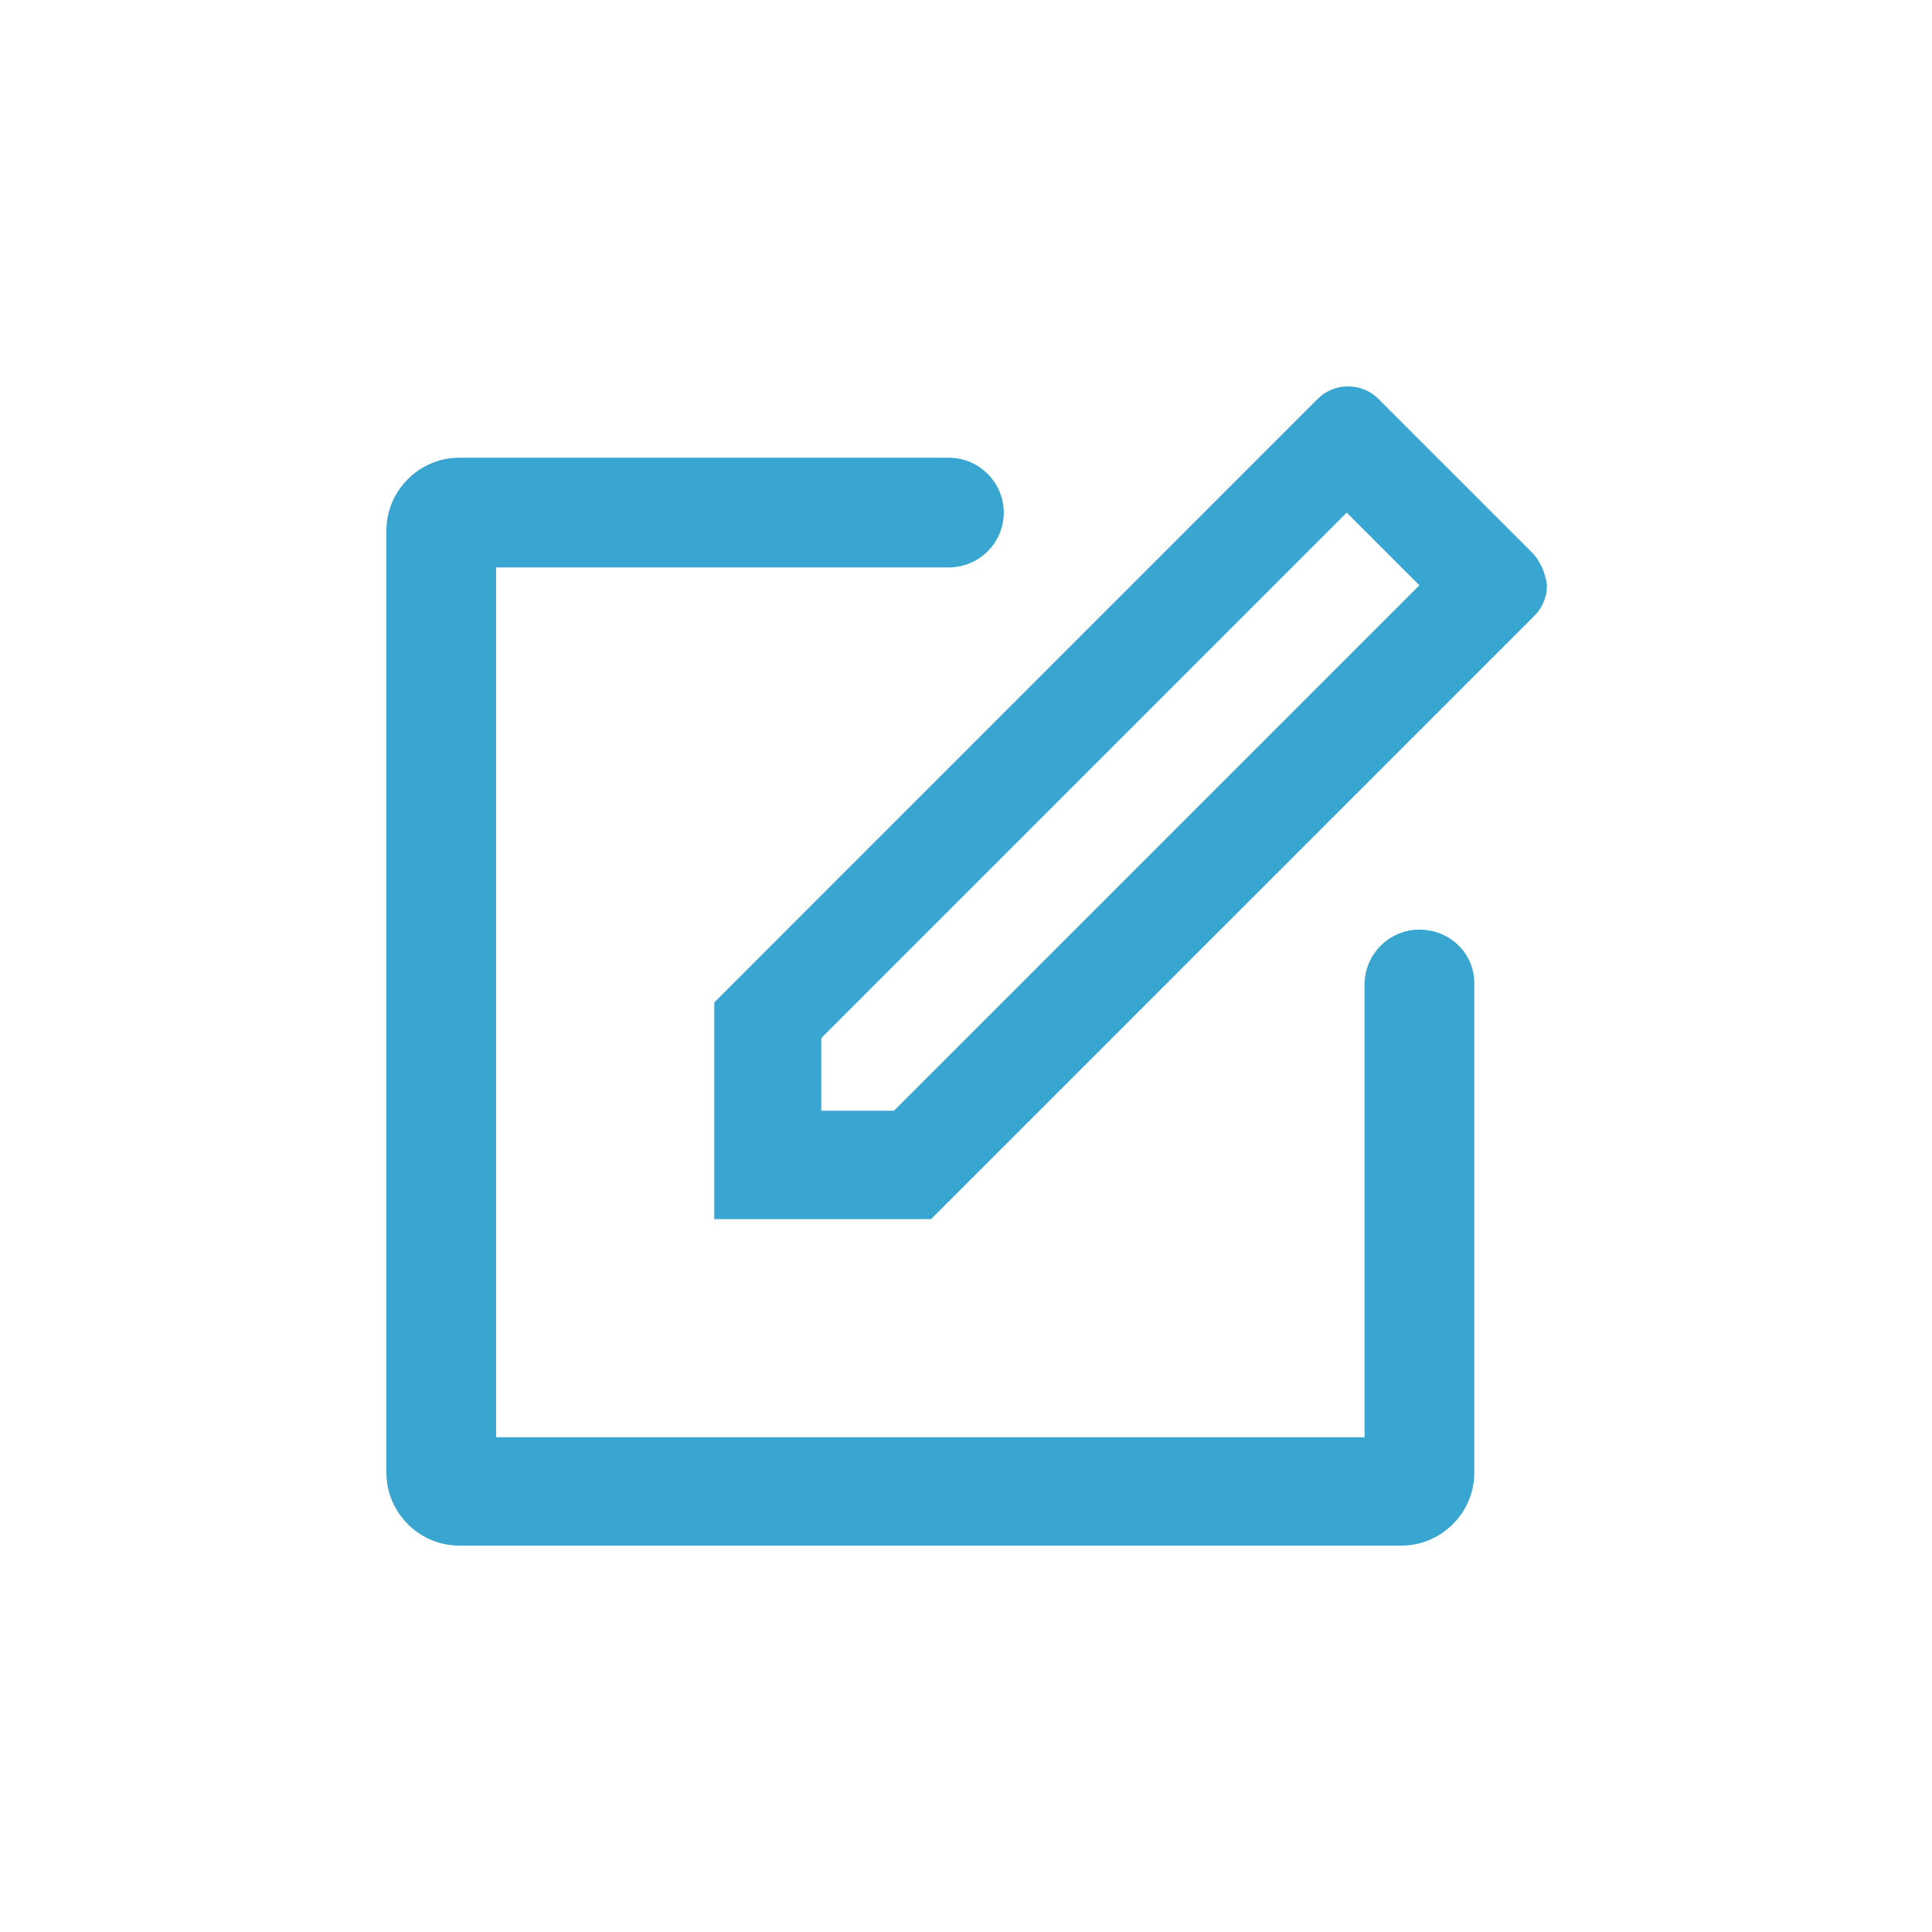 <svg width="24" height="24" viewBox="0 0 24 24" fill="none" xmlns="http://www.w3.org/2000/svg">
<path fill-rule="evenodd" clip-rule="evenodd" d="M17.632 11.548C17.257 11.548 16.951 11.855 16.951 12.23V17.854H6.163V7.049H11.787C12.162 7.049 12.469 6.743 12.469 6.368C12.469 5.993 12.162 5.686 11.787 5.686H5.703C5.209 5.686 4.8 6.095 4.8 6.589V18.297C4.8 18.791 5.209 19.2 5.703 19.2H17.411C17.905 19.2 18.314 18.791 18.314 18.297V12.213C18.314 11.838 18.007 11.548 17.632 11.548ZM19.047 6.879L17.121 4.953C17.019 4.851 16.882 4.8 16.746 4.8C16.61 4.8 16.473 4.851 16.371 4.953L8.873 12.452V15.144H11.566L19.064 7.646C19.166 7.544 19.217 7.407 19.217 7.271C19.2 7.135 19.149 6.998 19.047 6.879ZM11.105 13.798H10.202V12.895L16.729 6.368L17.632 7.271L11.105 13.798Z" fill="#39A5D1"/>
</svg>

